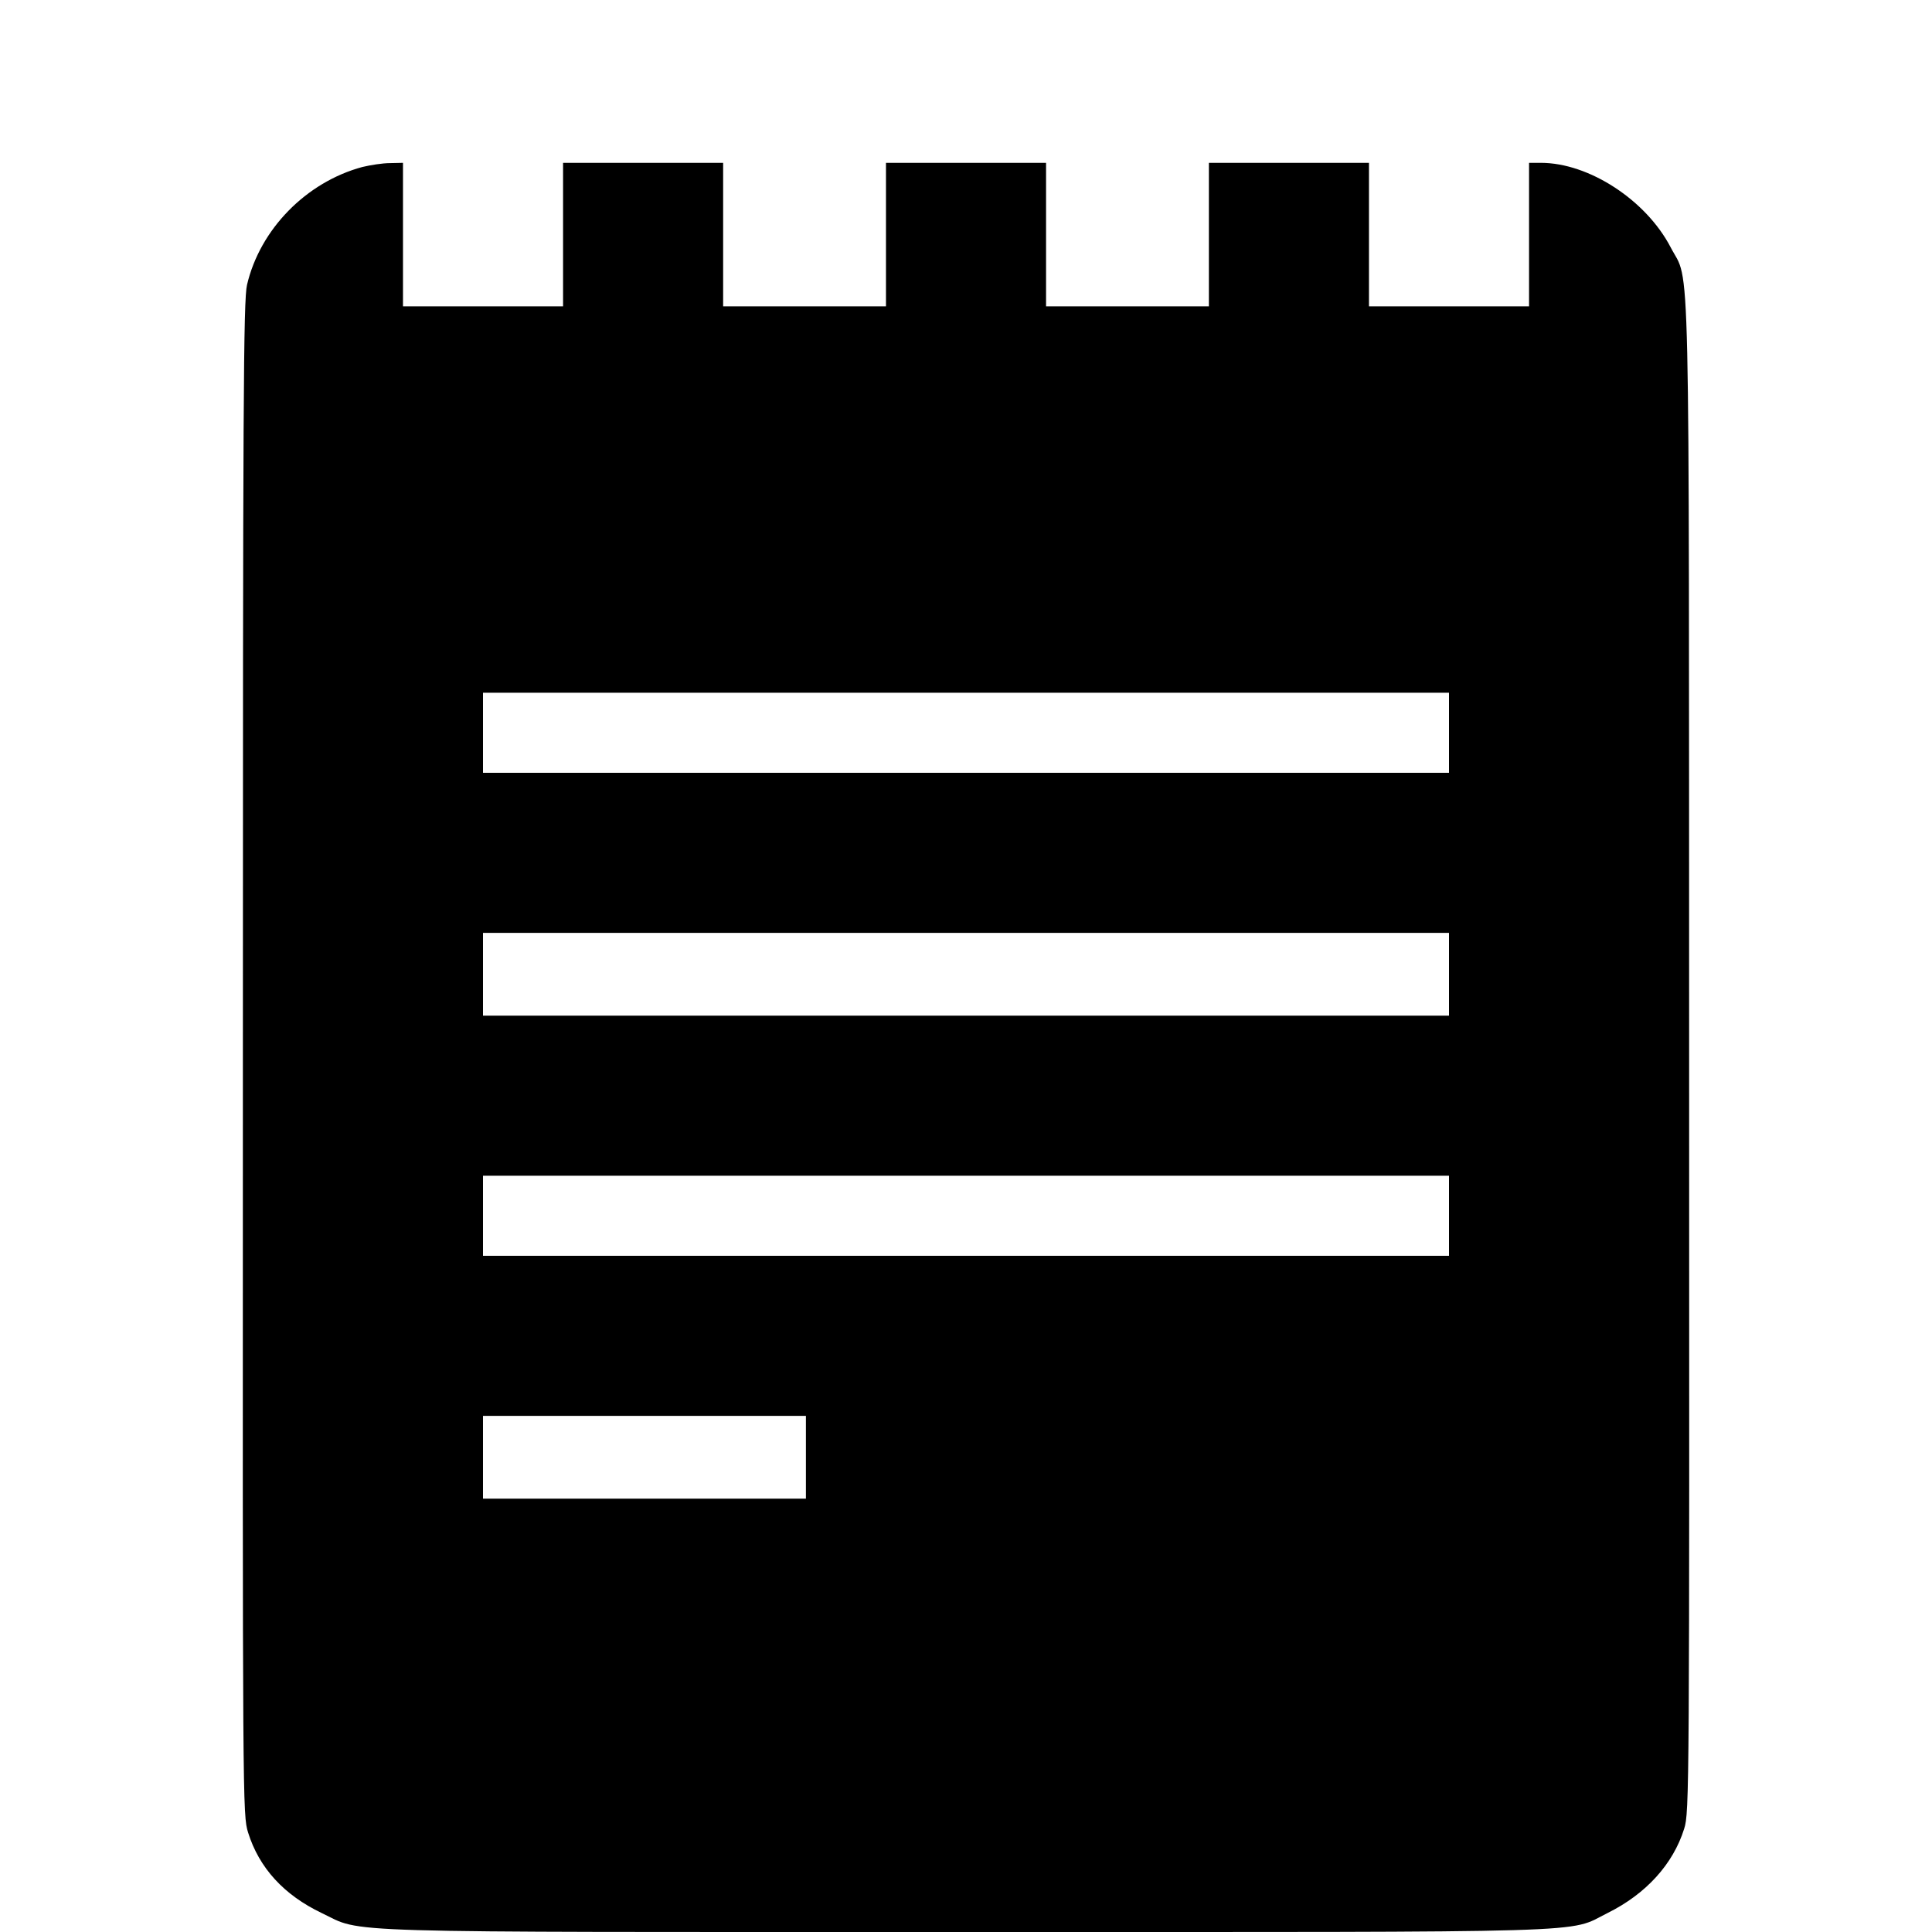 <?xml version="1.0" standalone="no"?>
<!DOCTYPE svg PUBLIC "-//W3C//DTD SVG 20010904//EN"
 "http://www.w3.org/TR/2001/REC-SVG-20010904/DTD/svg10.dtd">
<svg version="1.0" xmlns="http://www.w3.org/2000/svg"
 width="700pt" height="700pt" viewBox="0 0 700 700"
 preserveAspectRatio="xMidYMid meet">
<g transform="translate(0,700) scale(0.1,-0.1)"
fill="#000000" stroke="none">
<path d="M1313 6395 c-204 -55 -371 -226 -418 -427 -13 -56 -15 -414 -15
-2803 -1 -2725 -1 -2740 19 -2805 40 -128 130 -226 266 -291 155 -74 -4 -69
2337 -69 2338 0 2174 -5 2323 69 139 69 237 177 277 305 19 59 19 131 18 2796
-1 3030 5 2795 -67 2934 -89 171 -296 306 -470 306 l-43 0 0 -260 0 -260 -290
0 -290 0 0 260 0 260 -290 0 -290 0 0 -260 0 -260 -295 0 -295 0 0 260 0 260
-290 0 -290 0 0 -260 0 -260 -295 0 -295 0 0 260 0 260 -290 0 -290 0 0 -260
0 -260 -290 0 -290 0 0 260 0 260 -47 -1 c-27 0 -71 -7 -100 -14z m3937 -2050
l0 -145 -1750 0 -1750 0 0 145 0 145 1750 0 1750 0 0 -145z m0 -875 l0 -150
-1750 0 -1750 0 0 150 0 150 1750 0 1750 0 0 -150z m0 -875 l0 -145 -1750 0
-1750 0 0 145 0 145 1750 0 1750 0 0 -145z m-2330 -875 l0 -150 -585 0 -585 0
0 150 0 150 585 0 585 0 0 -150z"/>
</g>
</svg>

